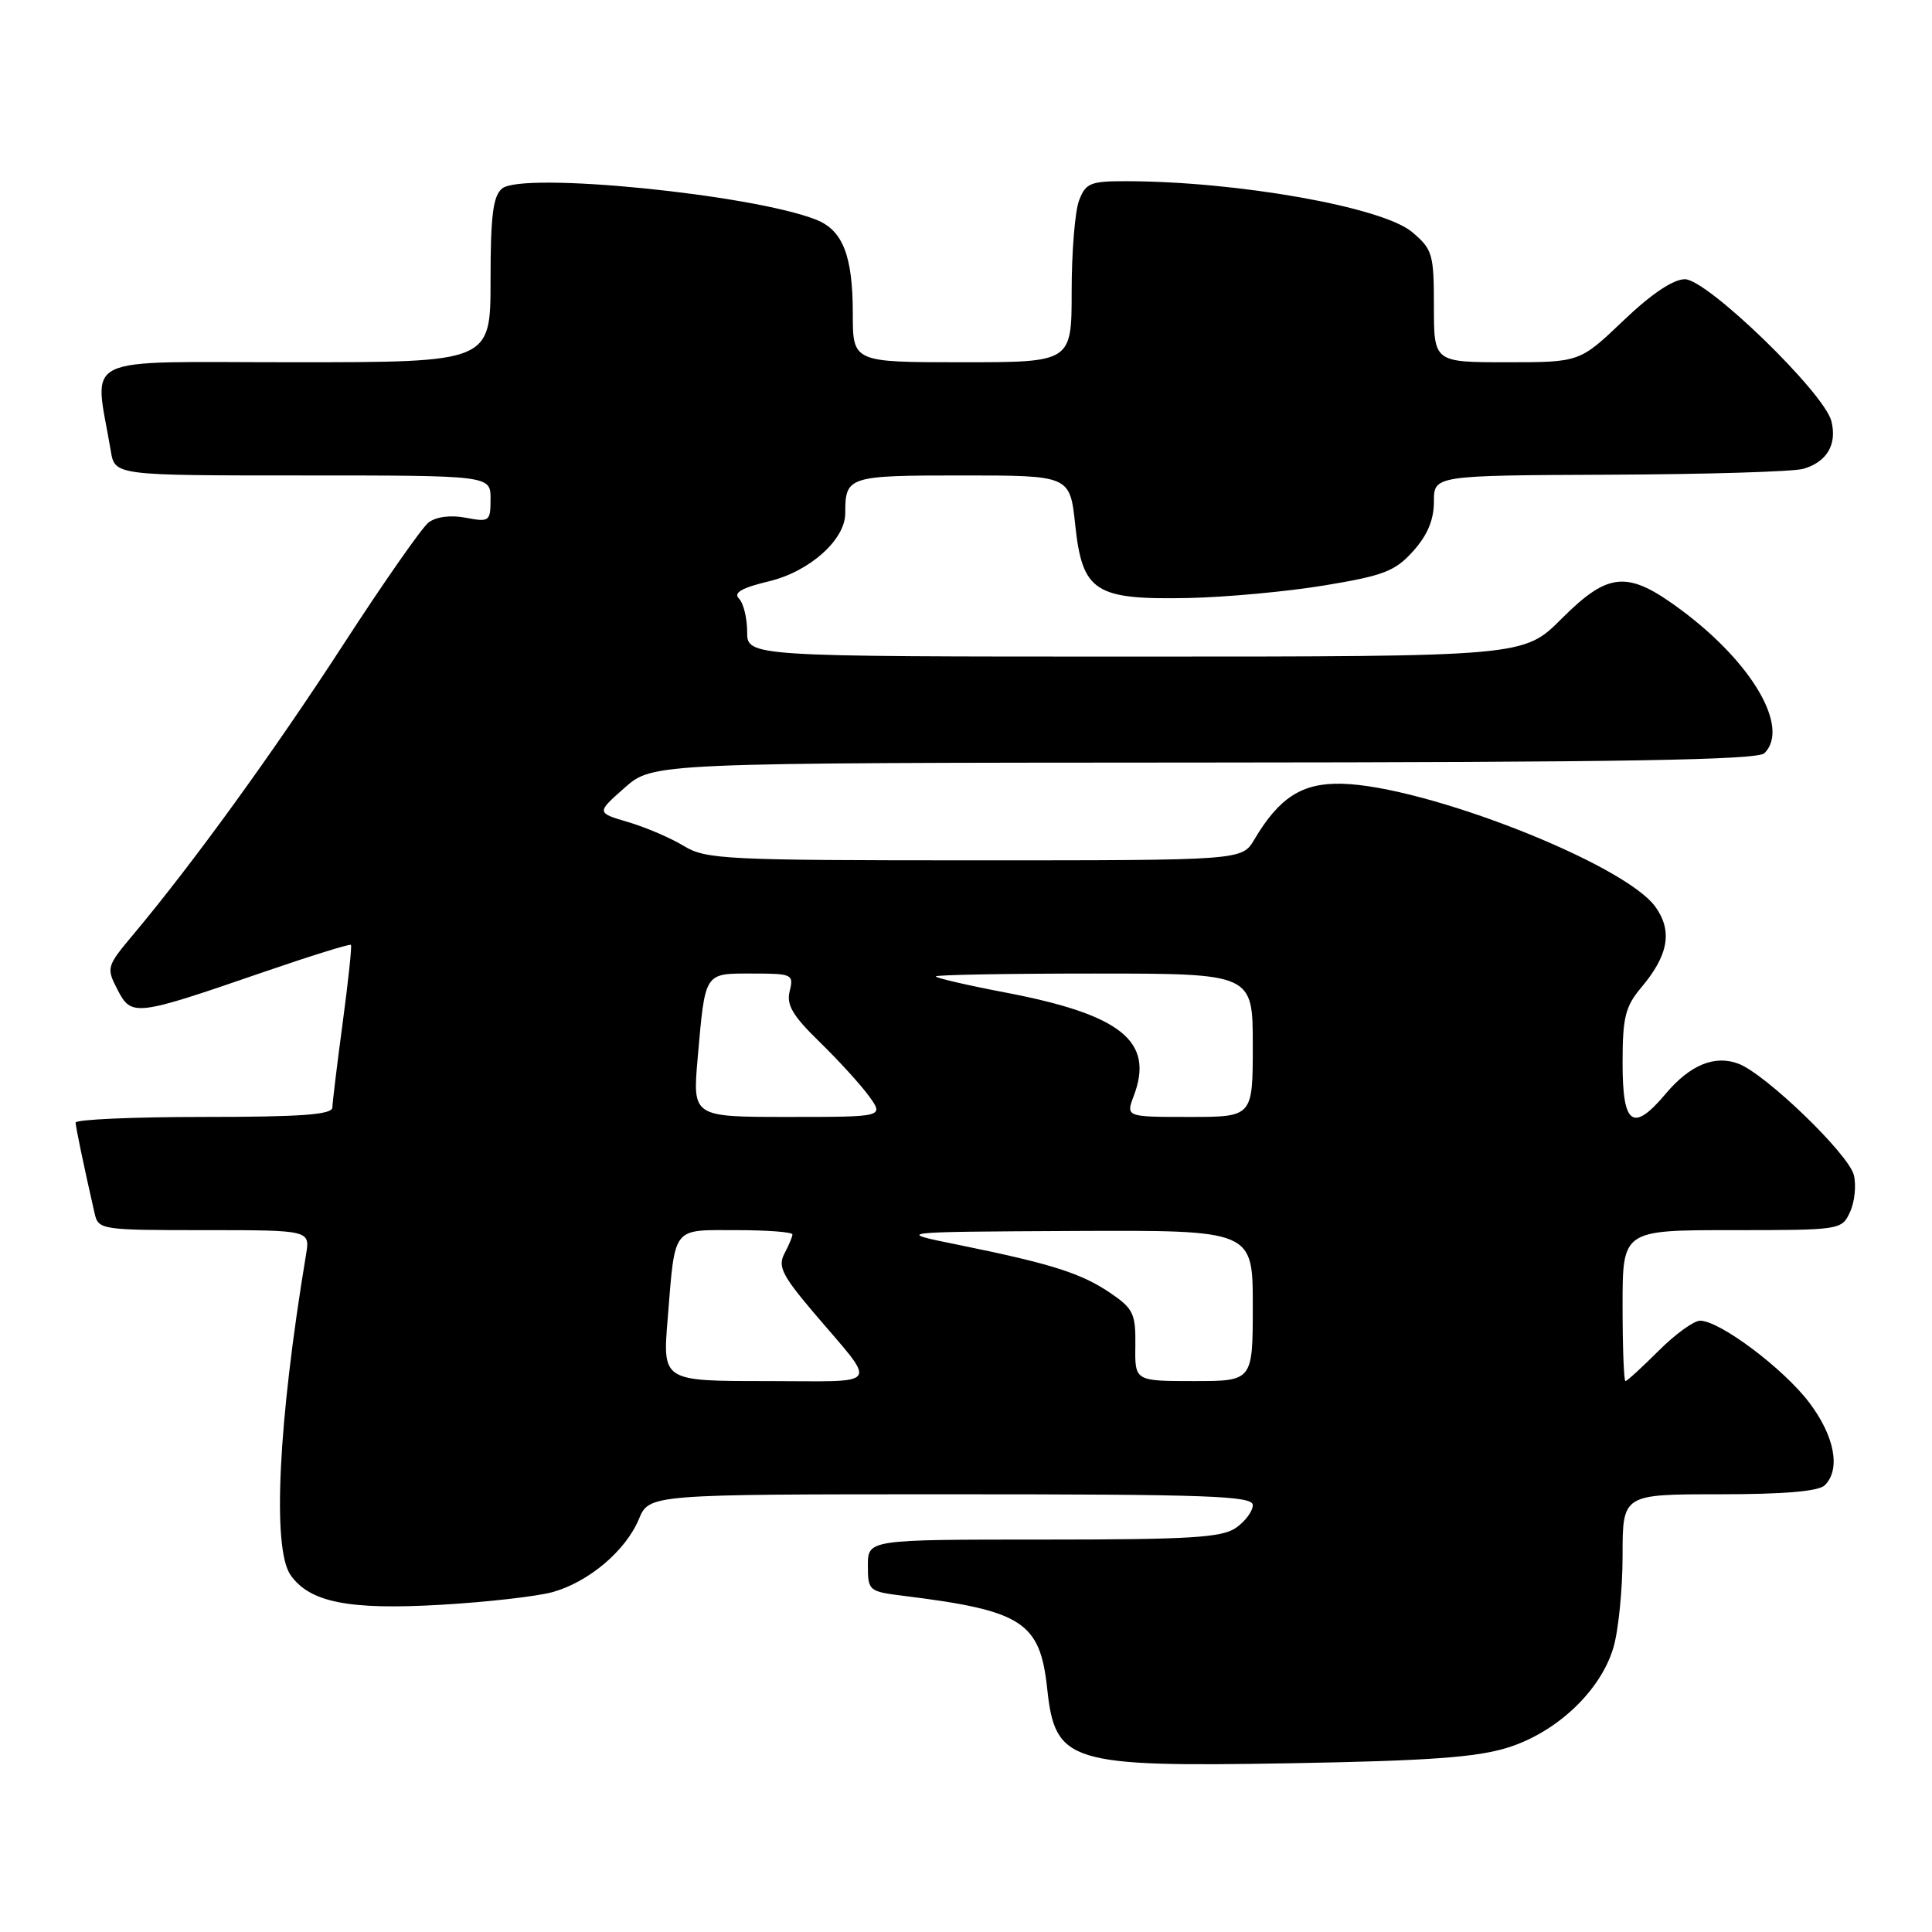 <?xml version="1.0" encoding="UTF-8" standalone="no"?>
<!DOCTYPE svg PUBLIC "-//W3C//DTD SVG 1.1//EN" "http://www.w3.org/Graphics/SVG/1.1/DTD/svg11.dtd" >
<svg xmlns="http://www.w3.org/2000/svg" xmlns:xlink="http://www.w3.org/1999/xlink" version="1.1" viewBox="0 0 256 256">
 <g >
 <path fill="currentColor"
d=" M 199.81 231.56 C 206.29 229.52 212.07 224.06 213.77 218.36 C 214.45 216.11 215.00 210.61 215.00 206.13 C 215.00 198.00 215.00 198.00 227.80 198.00 C 236.42 198.00 240.99 197.61 241.80 196.80 C 243.93 194.67 243.10 190.29 239.72 185.83 C 236.29 181.31 227.87 175.00 225.27 175.00 C 224.44 175.00 221.96 176.80 219.76 179.00 C 217.56 181.20 215.59 183.00 215.38 183.00 C 215.17 183.00 215.00 178.50 215.00 173.00 C 215.00 163.00 215.00 163.00 229.52 163.00 C 243.92 163.00 244.05 162.98 245.15 160.57 C 245.76 159.24 245.98 157.04 245.64 155.69 C 244.94 152.91 233.96 142.31 230.36 140.95 C 227.22 139.75 223.93 141.11 220.73 144.91 C 216.37 150.09 215.00 149.12 215.00 140.89 C 215.00 134.77 215.35 133.38 217.50 130.82 C 221.09 126.55 221.64 123.36 219.35 120.16 C 215.26 114.45 188.88 104.10 177.77 103.85 C 172.53 103.73 169.51 105.66 166.20 111.25 C 164.57 114.00 164.57 114.00 129.15 114.00 C 96.09 114.00 93.53 113.87 90.62 112.10 C 88.90 111.05 85.59 109.63 83.26 108.94 C 79.02 107.69 79.02 107.69 82.76 104.39 C 86.50 101.08 86.50 101.08 159.55 101.04 C 214.99 101.01 232.89 100.71 233.80 99.80 C 237.18 96.42 232.24 87.89 222.84 80.88 C 215.68 75.54 213.19 75.72 206.90 82.00 C 201.90 87.00 201.90 87.00 150.45 87.00 C 99.00 87.00 99.00 87.00 99.00 83.70 C 99.00 81.89 98.51 79.91 97.92 79.32 C 97.14 78.54 98.28 77.89 101.91 77.02 C 107.28 75.73 112.00 71.52 112.00 68.01 C 112.00 63.11 112.35 63.00 127.49 63.00 C 141.77 63.00 141.77 63.00 142.47 69.53 C 143.42 78.42 145.06 79.48 157.39 79.24 C 162.40 79.14 170.55 78.39 175.50 77.57 C 183.33 76.28 184.86 75.69 187.25 73.03 C 189.14 70.93 190.00 68.88 190.00 66.48 C 190.00 63.00 190.00 63.00 213.25 62.90 C 226.04 62.85 237.58 62.50 238.91 62.13 C 242.05 61.25 243.45 58.91 242.67 55.81 C 241.72 52.03 226.21 37.00 223.26 37.00 C 221.71 37.00 218.80 38.95 215.09 42.50 C 209.32 48.00 209.32 48.00 199.66 48.00 C 190.00 48.00 190.00 48.00 190.00 40.59 C 190.00 33.64 189.82 33.03 187.10 30.74 C 183.18 27.44 164.01 24.03 149.23 24.01 C 144.48 24.00 143.85 24.26 142.98 26.57 C 142.44 27.98 142.00 33.38 142.00 38.57 C 142.00 48.00 142.00 48.00 127.50 48.00 C 113.00 48.00 113.00 48.00 113.00 41.55 C 113.00 33.88 111.68 30.50 108.12 29.10 C 99.57 25.74 69.23 22.73 66.53 24.98 C 65.33 25.97 65.00 28.59 65.00 37.12 C 65.00 48.00 65.00 48.00 38.91 48.00 C 9.92 48.00 12.50 46.75 14.68 59.75 C 15.22 63.00 15.22 63.00 40.11 63.00 C 65.00 63.00 65.00 63.00 65.00 66.11 C 65.00 69.09 64.86 69.20 61.70 68.60 C 59.68 68.22 57.78 68.47 56.78 69.24 C 55.89 69.93 50.79 77.24 45.45 85.47 C 36.22 99.69 25.62 114.33 17.66 123.83 C 14.12 128.05 14.07 128.23 15.57 131.14 C 17.43 134.73 17.89 134.67 34.87 128.82 C 41.13 126.67 46.36 125.04 46.50 125.20 C 46.64 125.37 46.15 130.00 45.41 135.50 C 44.67 141.00 44.06 146.06 44.04 146.75 C 44.01 147.70 39.91 148.00 27.00 148.00 C 17.65 148.00 10.01 148.34 10.02 148.75 C 10.05 149.42 11.08 154.39 12.53 160.75 C 13.03 162.95 13.34 163.00 27.06 163.00 C 41.09 163.00 41.09 163.00 40.55 166.25 C 36.86 188.45 36.05 205.20 38.50 208.70 C 41.04 212.33 46.23 213.35 58.44 212.64 C 64.52 212.29 71.17 211.53 73.22 210.96 C 78.00 209.63 82.90 205.49 84.65 201.30 C 86.03 198.00 86.03 198.00 126.01 198.00 C 160.19 198.00 166.00 198.21 166.00 199.44 C 166.00 200.24 165.00 201.59 163.78 202.44 C 161.92 203.74 157.73 204.00 138.28 204.00 C 115.00 204.00 115.00 204.00 115.00 207.44 C 115.00 210.79 115.12 210.89 119.75 211.46 C 135.49 213.41 137.81 214.91 138.76 223.76 C 139.81 233.59 141.65 234.15 171.00 233.64 C 189.30 233.32 195.67 232.86 199.81 231.56 Z  M 88.47 174.75 C 89.48 162.33 88.97 163.00 97.57 163.00 C 101.66 163.00 105.00 163.25 105.00 163.57 C 105.00 163.88 104.52 165.02 103.94 166.11 C 103.05 167.78 103.63 168.98 107.71 173.80 C 116.41 184.05 117.11 183.00 101.52 183.00 C 87.79 183.00 87.79 183.00 88.47 174.75 Z  M 150.44 178.31 C 150.49 174.07 150.18 173.40 147.10 171.31 C 143.27 168.71 139.30 167.45 127.00 164.95 C 118.50 163.23 118.50 163.23 142.25 163.11 C 166.00 163.00 166.00 163.00 166.00 173.00 C 166.00 183.00 166.00 183.00 158.19 183.00 C 150.37 183.00 150.37 183.00 150.44 178.31 Z  M 92.44 140.25 C 93.46 128.70 93.26 129.00 99.68 129.00 C 104.97 129.00 105.19 129.10 104.64 131.32 C 104.18 133.15 105.01 134.57 108.61 138.07 C 111.11 140.51 114.06 143.74 115.15 145.25 C 117.14 148.00 117.14 148.00 104.45 148.00 C 91.77 148.00 91.77 148.00 92.44 140.25 Z  M 150.24 145.18 C 152.96 137.97 148.58 134.45 133.25 131.52 C 128.16 130.55 124.00 129.58 124.00 129.38 C 124.00 129.17 133.45 129.00 145.00 129.00 C 166.00 129.00 166.00 129.00 166.00 138.50 C 166.00 148.00 166.00 148.00 157.59 148.00 C 149.17 148.00 149.17 148.00 150.24 145.18 Z "/>
</g>
</svg>